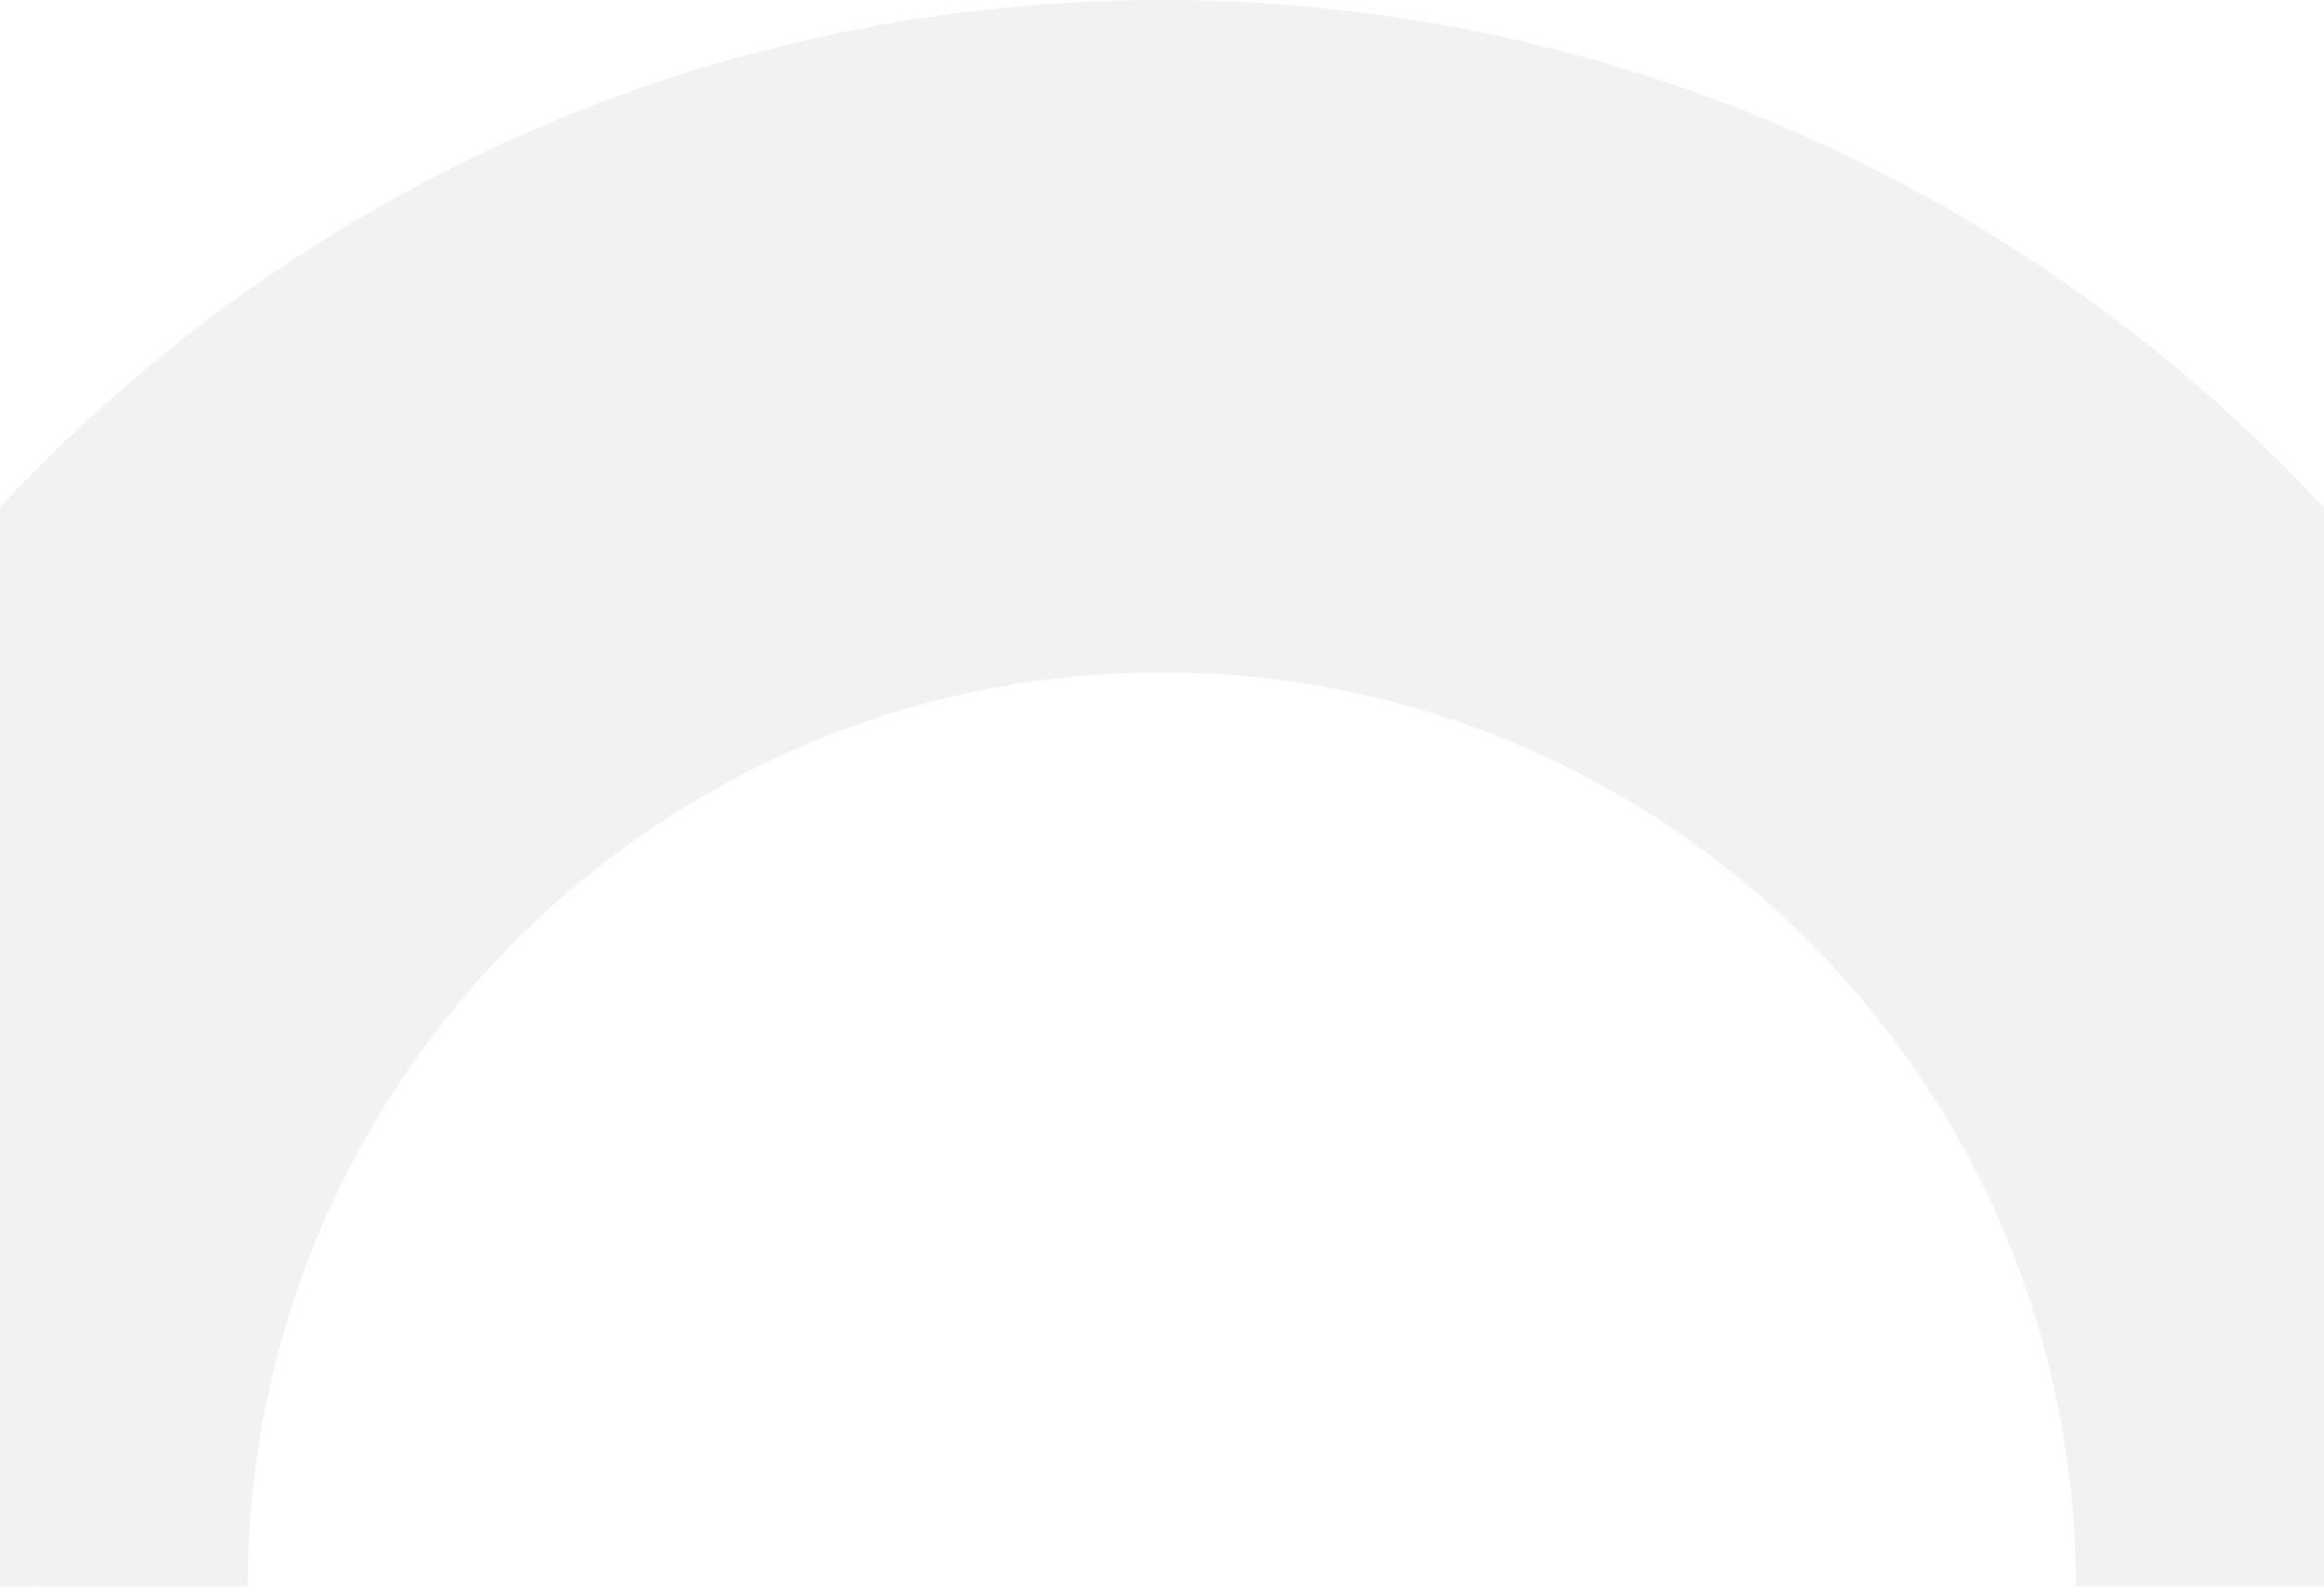 <svg xmlns="http://www.w3.org/2000/svg" width="375" height="256" viewBox="0 0 375 256">
    <path fill="#000" fill-rule="evenodd" d="M443.434 255.924l-108.486.01c-.01-81.31-66.182-147.47-147.514-147.448-81.31.011-147.459 66.182-147.448 147.492L-68.5 256C-68.522 114.854 46.289.022 187.424 0c141.134-.022 255.989 114.789 256.01 255.924" opacity=".051" style="mix-blend-mode:multiply"/>
</svg>
